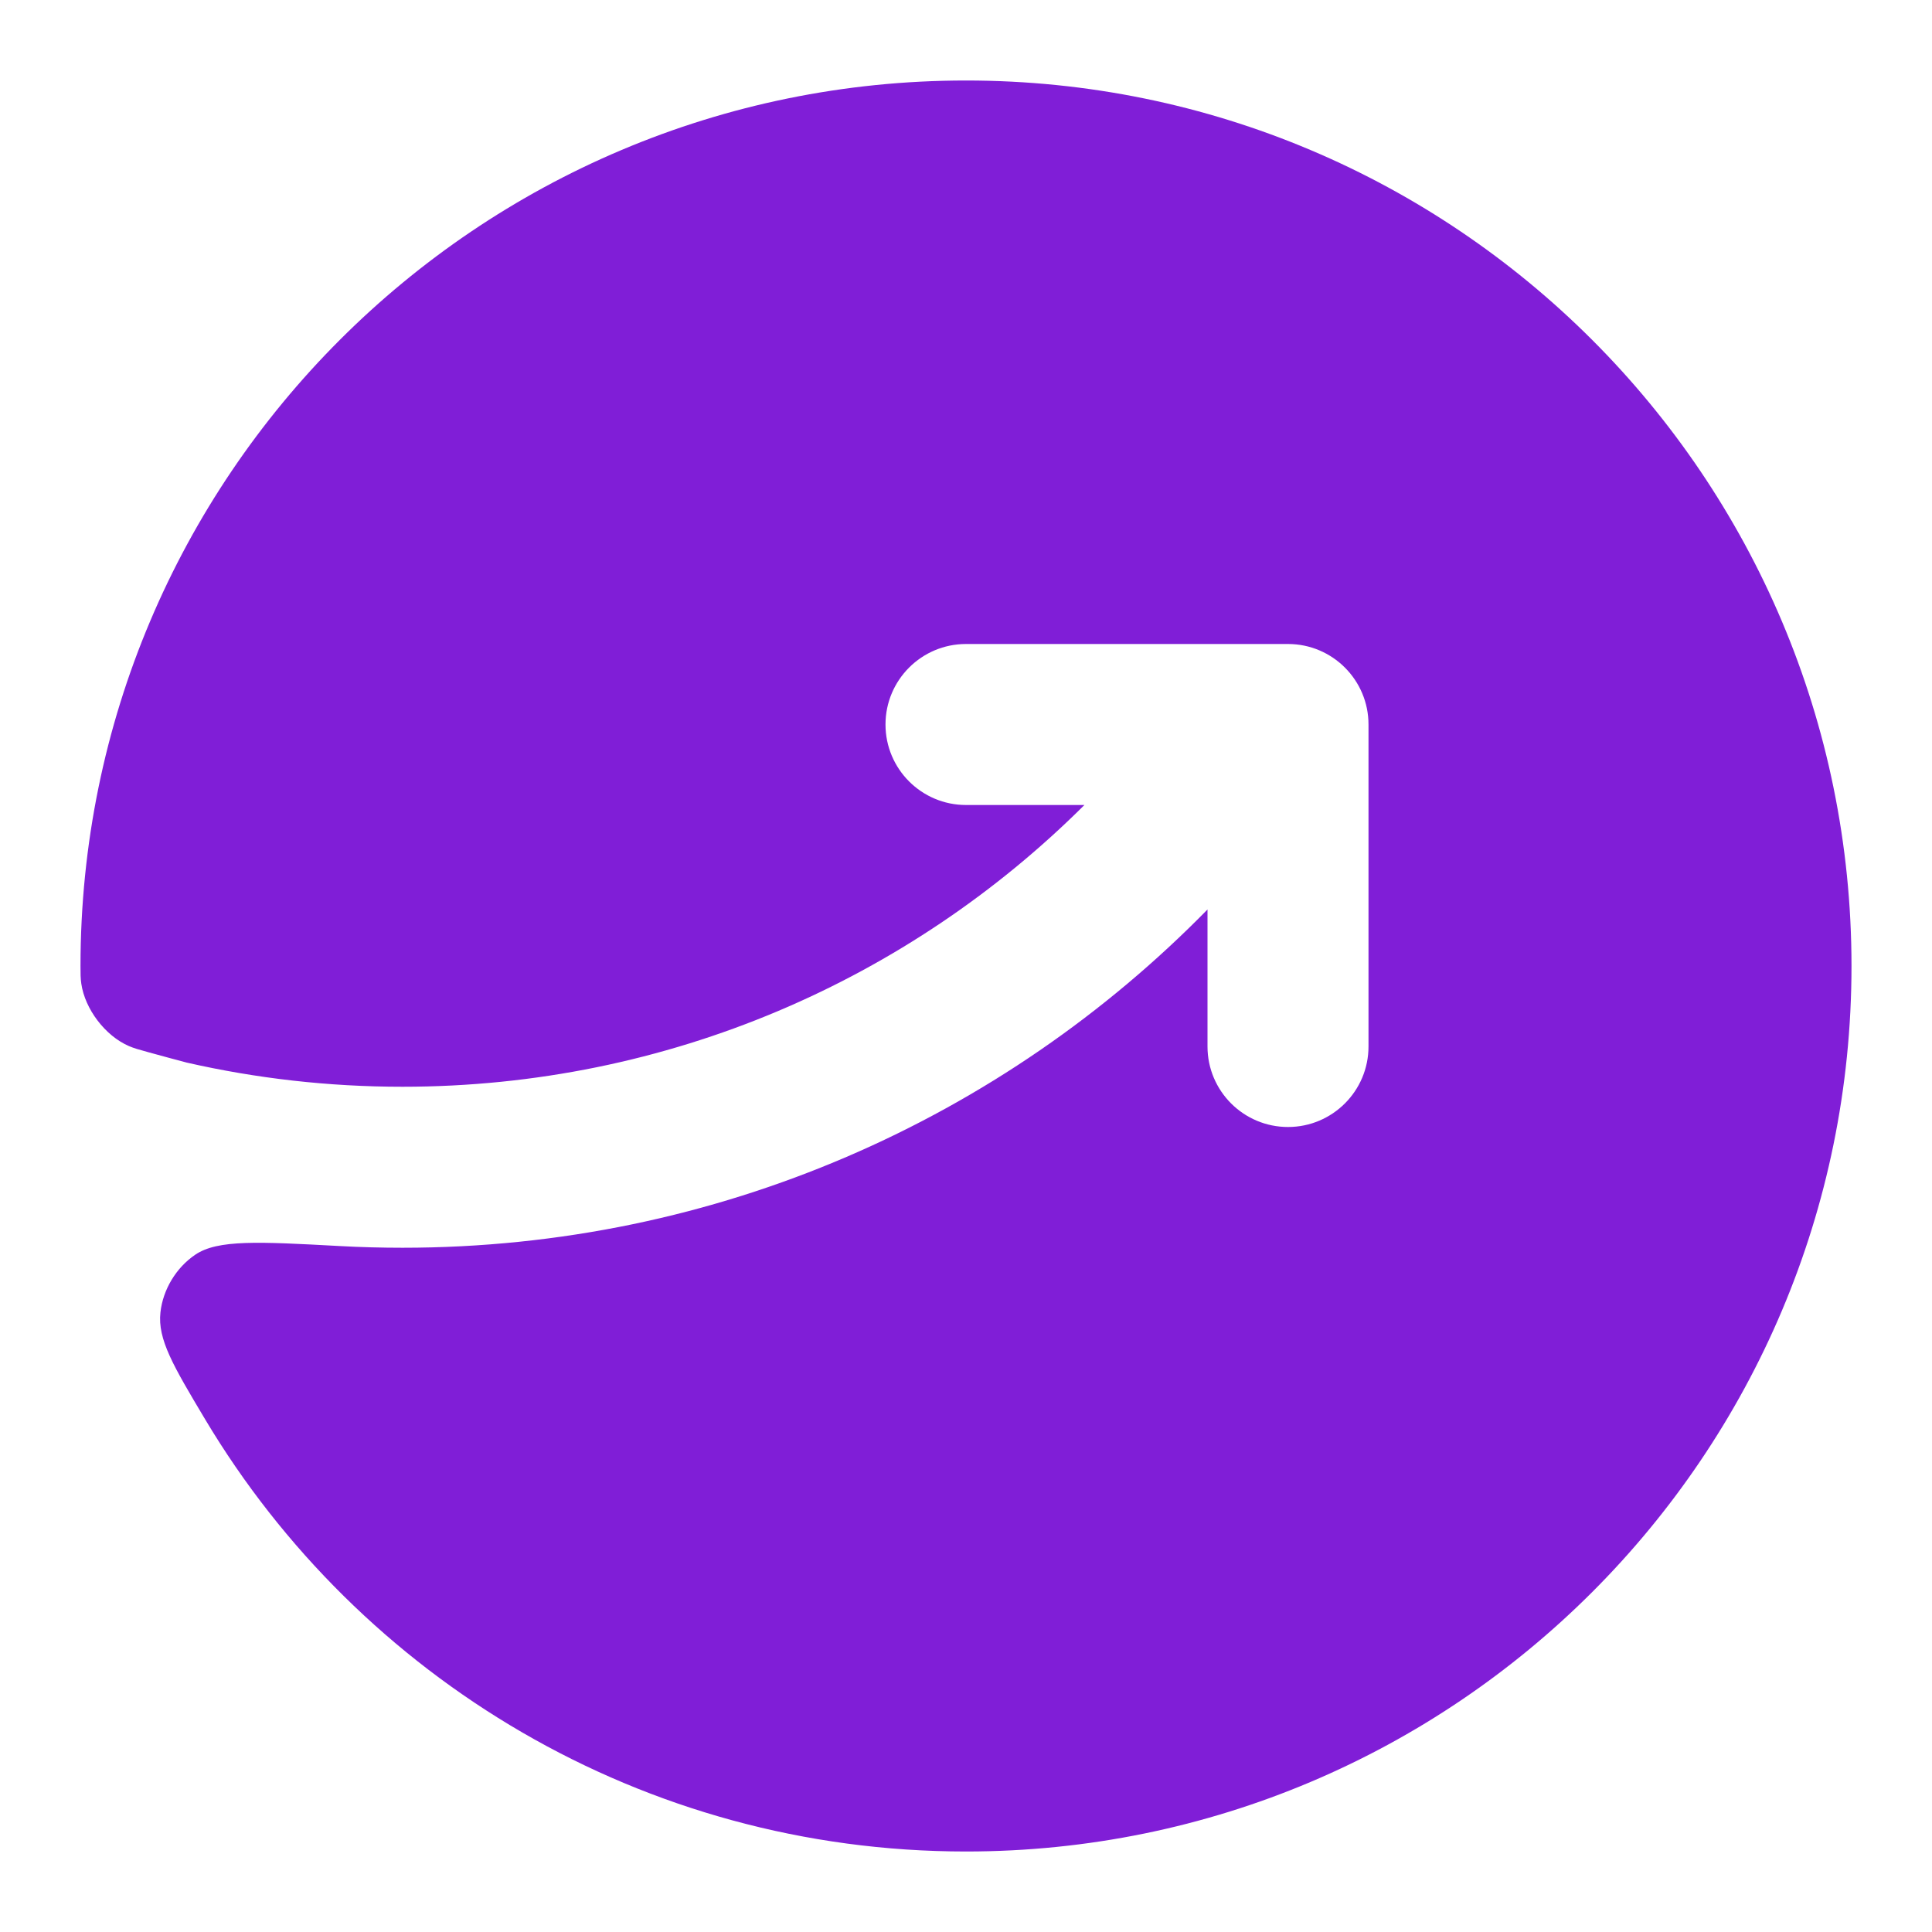 <svg width="24" height="24" viewBox="0 0 24 24" fill="none" xmlns="http://www.w3.org/2000/svg">
<path d="M12 1C5.925 1 1 5.925 1 12C1 12.099 1 12.149 1.01 12.22C1.056 12.536 1.306 12.866 1.6 12.994C1.665 13.022 1.723 13.038 1.839 13.07C2.02 13.12 2.184 13.164 2.32 13.2C3.181 13.396 4.078 13.5 5 13.5C8.306 13.5 11.299 12.164 13.471 10H12C11.448 10 11 9.552 11 9C11 8.448 11.448 8 12 8H16C16.552 8 17 8.448 17 9V13C17 13.552 16.552 14 16 14C15.448 14 15 13.552 15 13V11.298C12.46 13.89 8.918 15.5 5 15.5C4.74 15.5 4.481 15.493 4.223 15.479C3.211 15.424 2.705 15.397 2.426 15.586C2.189 15.746 2.024 16.019 1.993 16.303C1.956 16.638 2.153 16.969 2.548 17.631C4.468 20.846 7.983 23 12 23C18.075 23 23 18.075 23 12C23 5.925 18.075 1 12 1Z" fill="#801ED7"/>
</svg>
